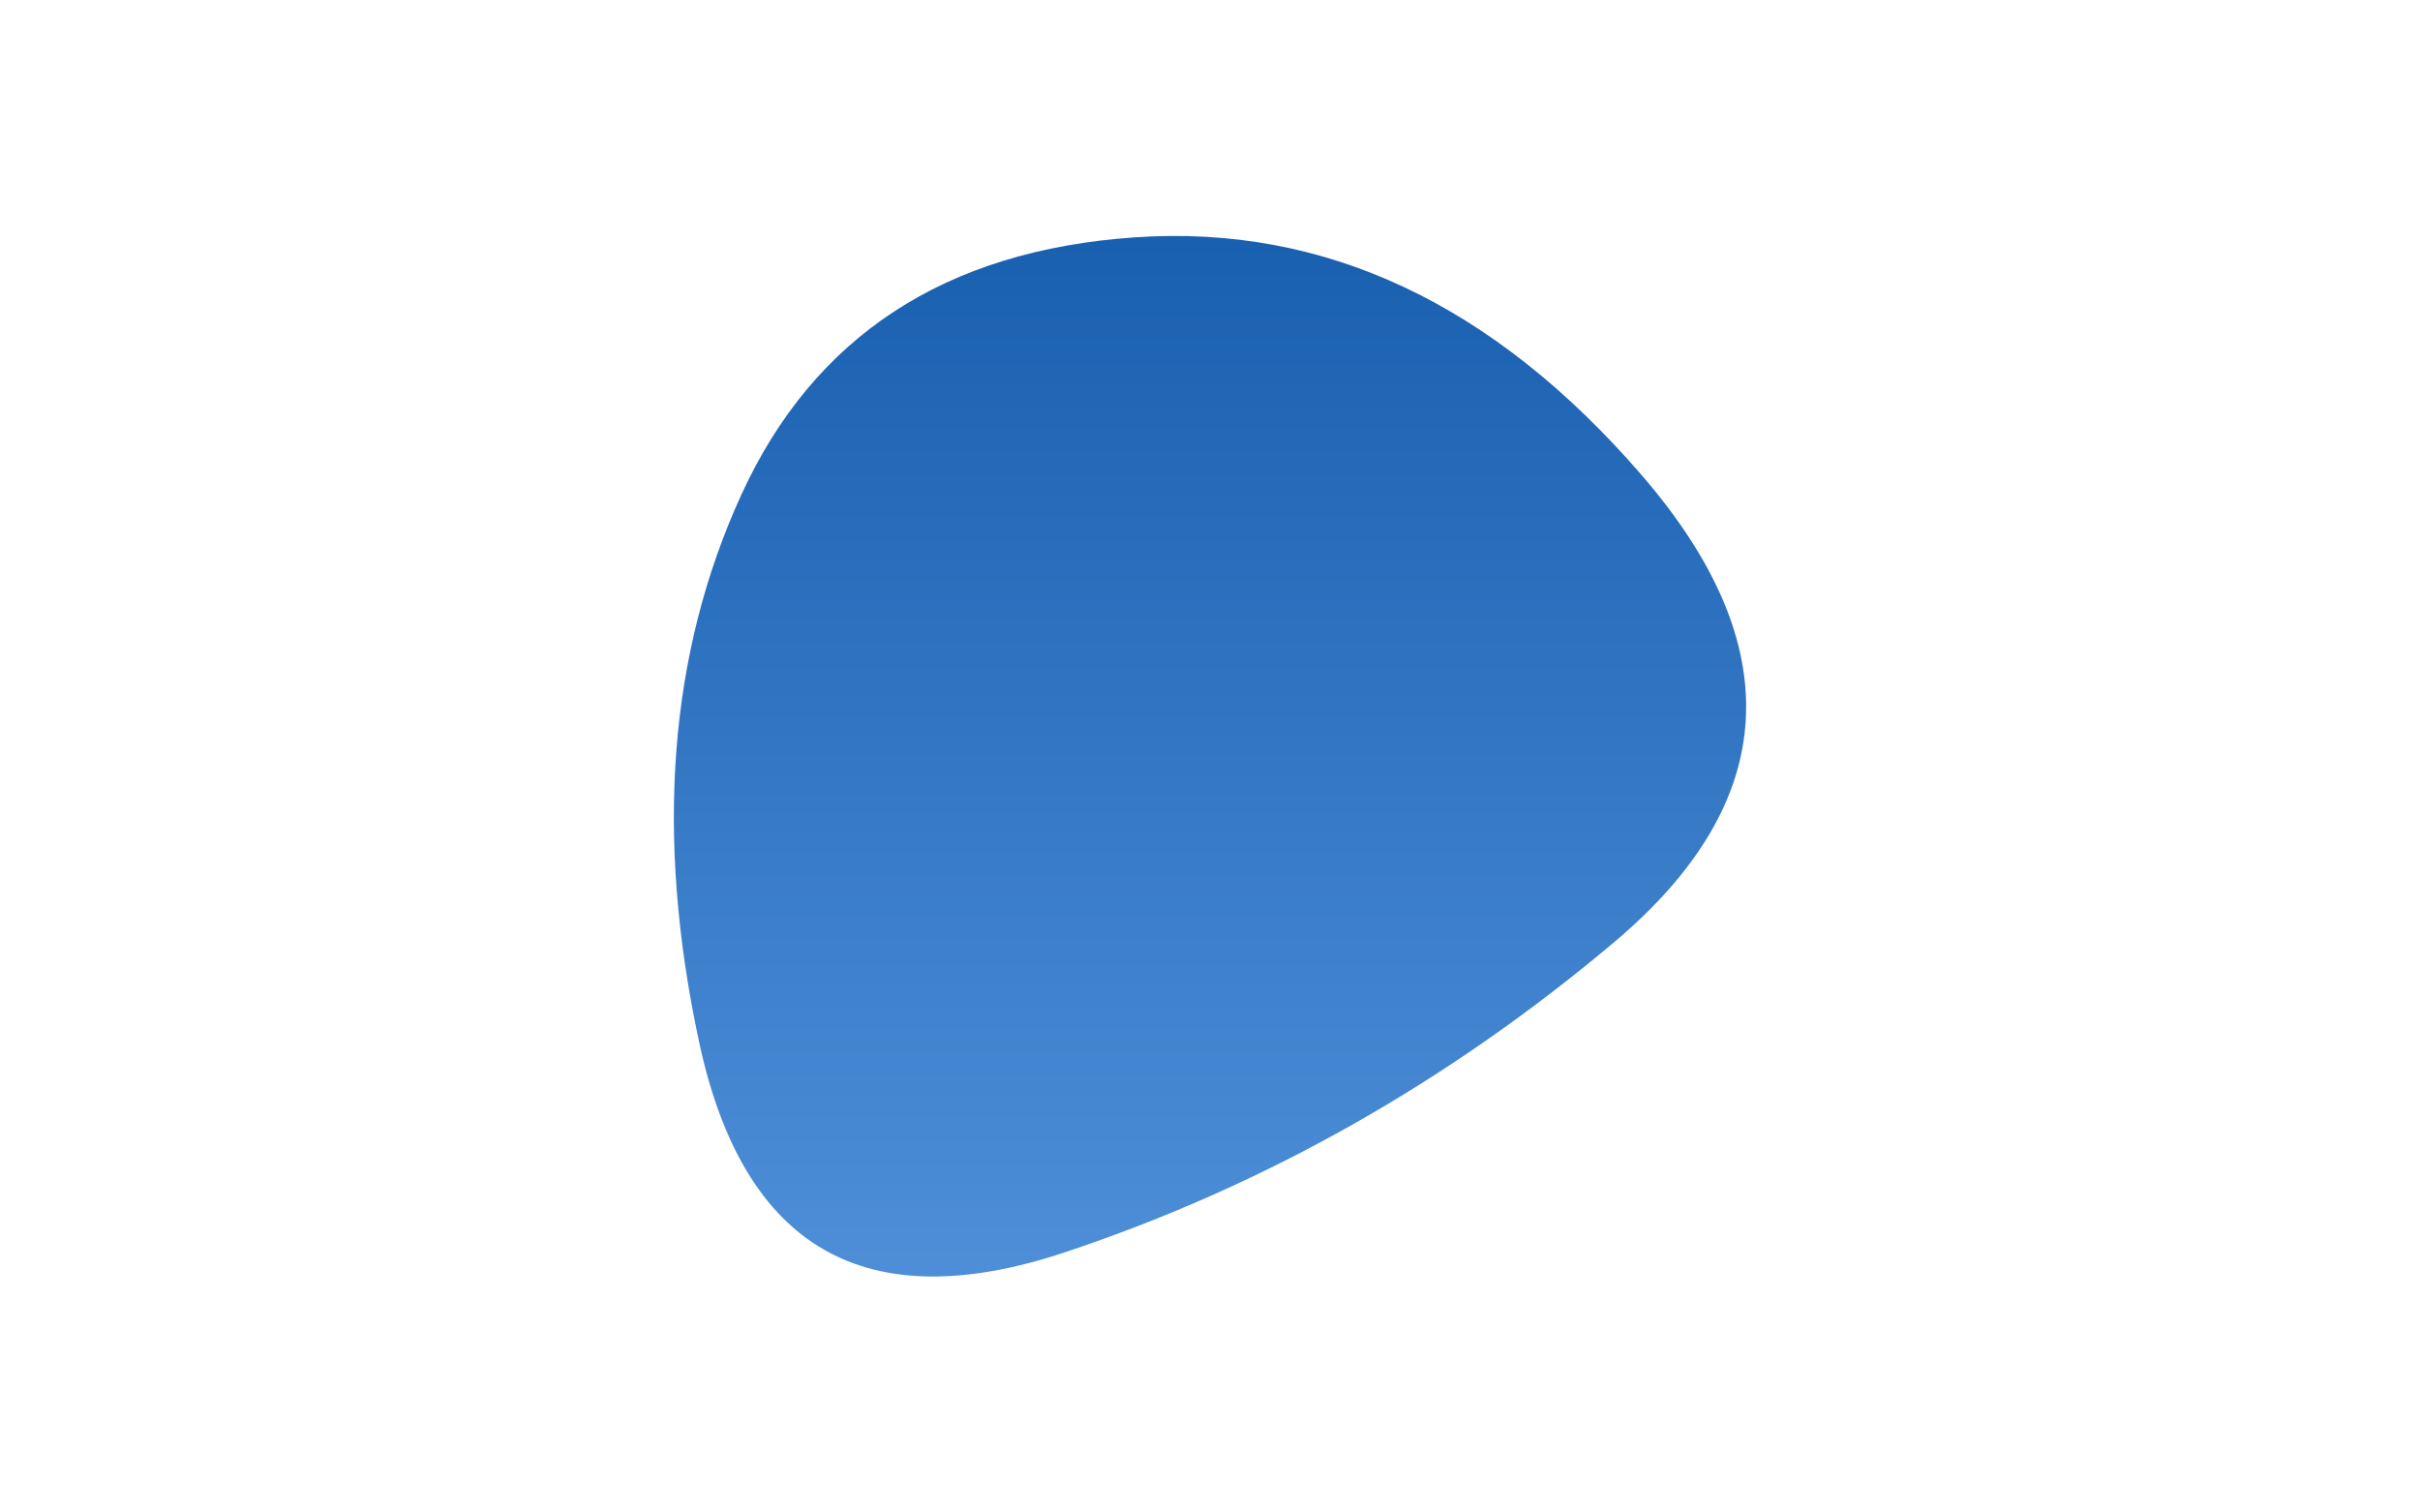 <svg viewBox="0 0 800 500" preserveAspectRatio="none" xmlns="http://www.w3.org/2000/svg" xmlns:xlink="http://www.w3.org/1999/xlink" width="100%" id="blobSvg">
  <g transform="translate(121.108, -8.038)">
    <defs>
      <linearGradient id="gradient" x1="0%" y1="0%" x2="0%" y2="100%">
        <stop offset="0%" style="stop-color: rgb(24, 95, 175);"></stop>
        <stop offset="100%" style="stop-color: rgb(82, 146, 219);"></stop>
      </linearGradient>
    </defs>
    <path class="blob" d="M412.5,319.5Q330,389,231,422Q132,455,110,352.5Q88,250,124,171.5Q160,93,254,86.5Q348,80,421.5,165Q495,250,412.5,319.5Z" fill="url(#gradient)"></path>
  </g>
</svg>